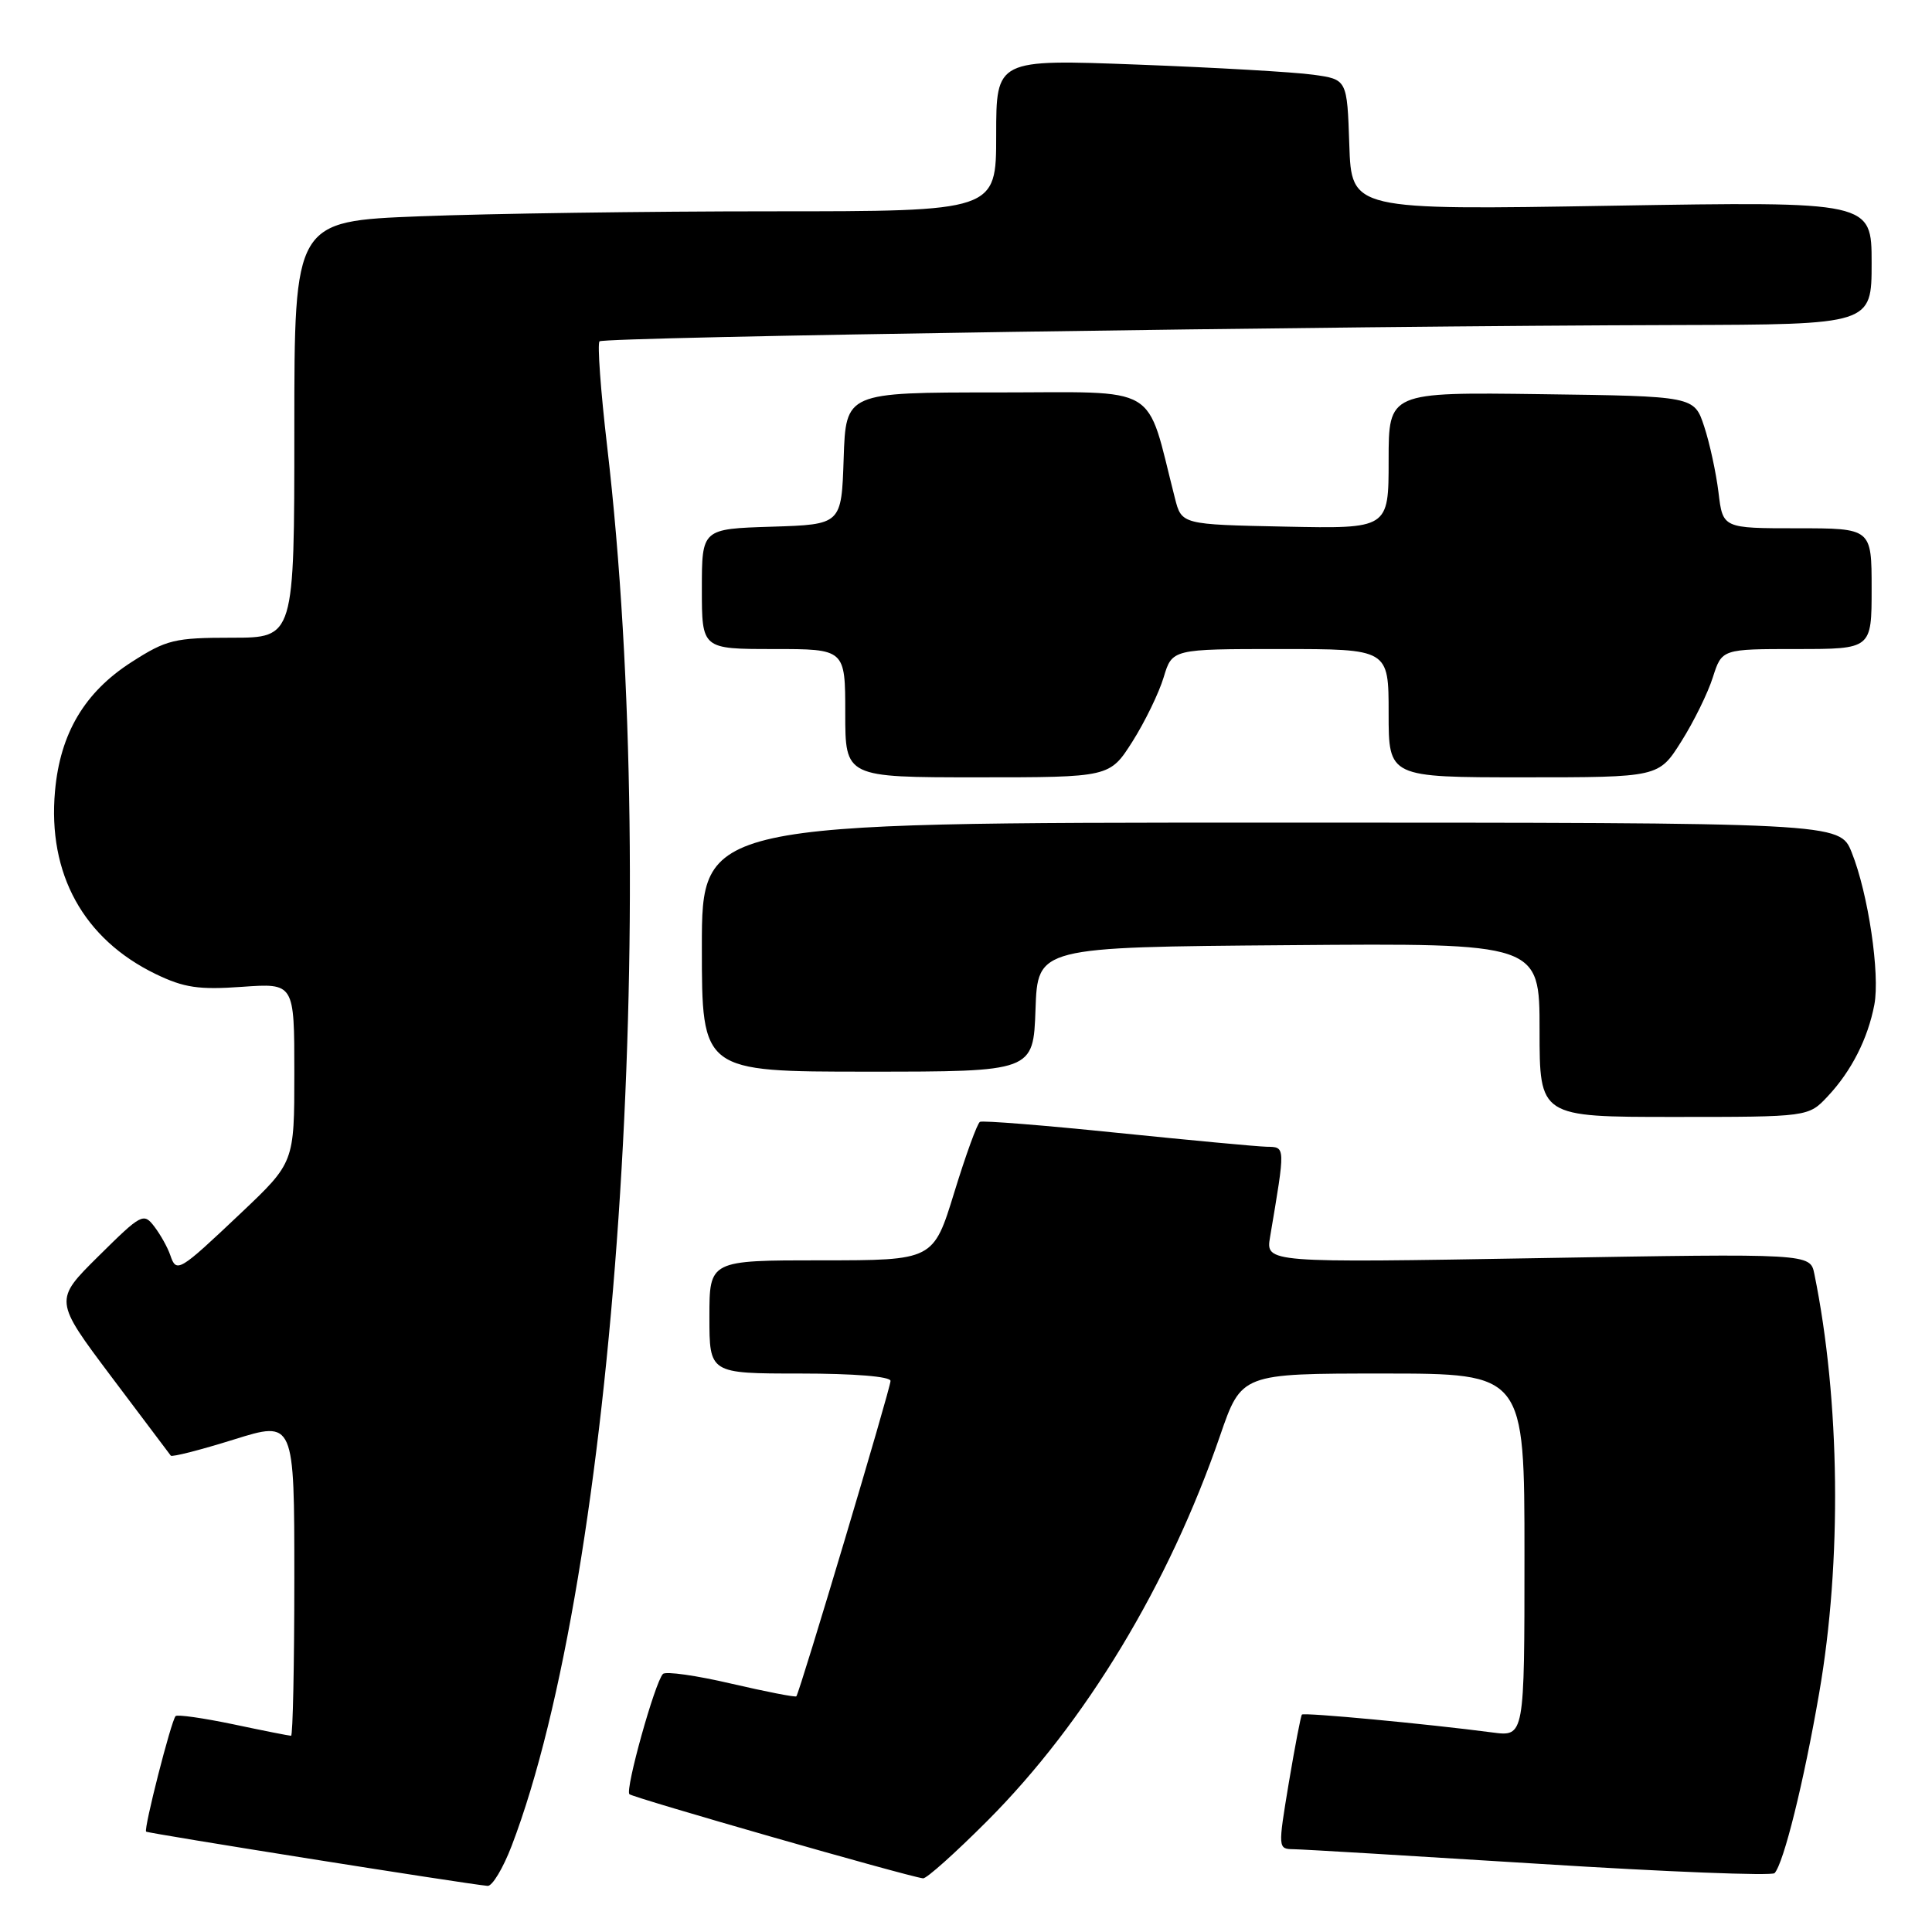 <?xml version="1.0" encoding="UTF-8" standalone="no"?>
<!DOCTYPE svg PUBLIC "-//W3C//DTD SVG 1.1//EN" "http://www.w3.org/Graphics/SVG/1.1/DTD/svg11.dtd" >
<svg xmlns="http://www.w3.org/2000/svg" xmlns:xlink="http://www.w3.org/1999/xlink" version="1.1" viewBox="0 0 256 256">
 <g >
 <path fill="currentColor"
d=" M 67.80 244.58 C 81.55 208.63 87.58 120.33 80.45 59.14 C 79.59 51.79 79.14 45.53 79.44 45.23 C 80.01 44.65 177.23 43.18 222.25 43.07 C 248.00 43.00 248.00 43.00 248.00 34.84 C 248.00 26.69 248.00 26.69 213.54 27.26 C 179.08 27.84 179.08 27.84 178.79 19.18 C 178.50 10.52 178.50 10.52 174.00 9.90 C 171.53 9.55 161.06 8.95 150.75 8.56 C 132.00 7.85 132.00 7.85 132.00 17.92 C 132.00 28.00 132.00 28.00 102.16 28.00 C 85.75 28.00 64.82 28.30 55.66 28.66 C 39.00 29.31 39.00 29.31 39.00 56.91 C 39.00 84.50 39.00 84.50 30.73 84.50 C 23.12 84.50 22.06 84.76 17.43 87.73 C 11.22 91.71 7.97 97.17 7.29 104.82 C 6.30 115.79 11.06 124.43 20.64 129.07 C 24.39 130.88 26.34 131.17 32.08 130.76 C 39.00 130.27 39.00 130.27 39.00 142.15 C 39.00 154.04 39.00 154.04 31.89 160.77 C 23.68 168.54 23.38 168.72 22.56 166.31 C 22.22 165.31 21.28 163.62 20.46 162.54 C 19.03 160.66 18.75 160.81 13.06 166.44 C 7.15 172.29 7.15 172.29 14.74 182.40 C 18.91 187.95 22.46 192.67 22.63 192.88 C 22.79 193.09 26.55 192.13 30.97 190.75 C 39.00 188.24 39.00 188.24 39.00 209.12 C 39.00 220.60 38.80 230.00 38.57 230.00 C 38.33 230.00 34.88 229.32 30.92 228.48 C 26.95 227.65 23.51 227.16 23.27 227.39 C 22.69 227.97 19.02 242.35 19.36 242.70 C 19.60 242.93 61.54 249.60 64.61 249.89 C 65.22 249.95 66.66 247.56 67.80 244.58 Z  M 130.85 241.25 C 143.83 228.24 154.88 209.95 161.66 190.25 C 164.50 182.00 164.50 182.00 183.25 182.00 C 202.00 182.00 202.00 182.00 202.00 206.06 C 202.00 230.12 202.00 230.12 197.75 229.56 C 189.08 228.42 172.78 226.89 172.51 227.19 C 172.36 227.36 171.58 231.44 170.77 236.25 C 169.33 244.93 169.33 245.00 171.41 245.03 C 172.56 245.04 187.22 245.92 204.00 246.97 C 220.78 248.03 234.79 248.58 235.14 248.20 C 236.35 246.88 239.01 236.16 241.05 224.34 C 244.08 206.91 243.83 185.54 240.41 168.80 C 239.86 166.09 239.86 166.09 203.79 166.71 C 167.72 167.33 167.72 167.33 168.29 163.91 C 170.34 151.75 170.35 152.00 167.84 151.95 C 166.55 151.92 157.62 151.08 148.00 150.10 C 138.38 149.11 130.21 148.46 129.85 148.65 C 129.50 148.83 127.97 153.04 126.45 157.99 C 123.68 167.00 123.68 167.00 108.84 167.00 C 94.00 167.00 94.00 167.00 94.00 174.50 C 94.00 182.00 94.00 182.00 106.00 182.00 C 113.16 182.00 118.00 182.39 118.00 182.98 C 118.00 183.95 105.97 224.25 105.52 224.77 C 105.39 224.92 101.51 224.16 96.89 223.09 C 92.28 222.01 88.20 221.43 87.84 221.81 C 86.77 222.94 82.81 237.14 83.40 237.74 C 83.88 238.21 120.11 248.60 122.31 248.89 C 122.76 248.95 126.60 245.51 130.85 241.25 Z  M 242.20 145.25 C 245.33 141.91 247.50 137.63 248.36 133.13 C 249.13 129.07 247.55 118.41 245.36 112.95 C 243.78 109.00 243.78 109.00 168.39 109.00 C 93.00 109.00 93.00 109.00 93.00 125.50 C 93.00 142.00 93.00 142.00 114.96 142.00 C 136.92 142.00 136.92 142.00 137.21 133.75 C 137.50 125.50 137.50 125.50 170.75 125.24 C 204.00 124.97 204.00 124.97 204.00 136.49 C 204.00 148.00 204.00 148.00 221.81 148.00 C 239.63 148.00 239.63 148.00 242.20 145.25 Z  M 150.06 98.25 C 151.71 95.64 153.57 91.81 154.19 89.75 C 155.32 86.00 155.32 86.00 169.66 86.00 C 184.00 86.00 184.00 86.00 184.00 94.50 C 184.00 103.00 184.00 103.00 201.90 103.00 C 219.79 103.00 219.79 103.00 222.78 98.25 C 224.43 95.64 226.31 91.81 226.96 89.75 C 228.16 86.00 228.16 86.00 238.08 86.00 C 248.00 86.00 248.00 86.00 248.00 78.00 C 248.00 70.00 248.00 70.00 238.14 70.00 C 228.28 70.00 228.28 70.00 227.71 65.25 C 227.39 62.64 226.54 58.70 225.81 56.50 C 224.49 52.50 224.49 52.50 204.25 52.23 C 184.00 51.96 184.00 51.96 184.00 61.01 C 184.00 70.06 184.00 70.06 170.29 69.78 C 156.57 69.50 156.57 69.50 155.68 66.00 C 151.74 50.61 154.09 52.00 132.01 52.00 C 112.08 52.00 112.08 52.00 111.79 60.75 C 111.50 69.50 111.50 69.50 102.25 69.79 C 93.00 70.08 93.00 70.08 93.00 78.04 C 93.00 86.00 93.00 86.00 102.50 86.00 C 112.00 86.00 112.00 86.00 112.00 94.50 C 112.00 103.00 112.00 103.00 129.52 103.00 C 147.04 103.00 147.04 103.00 150.06 98.25 Z "/>
</g>
</svg>
